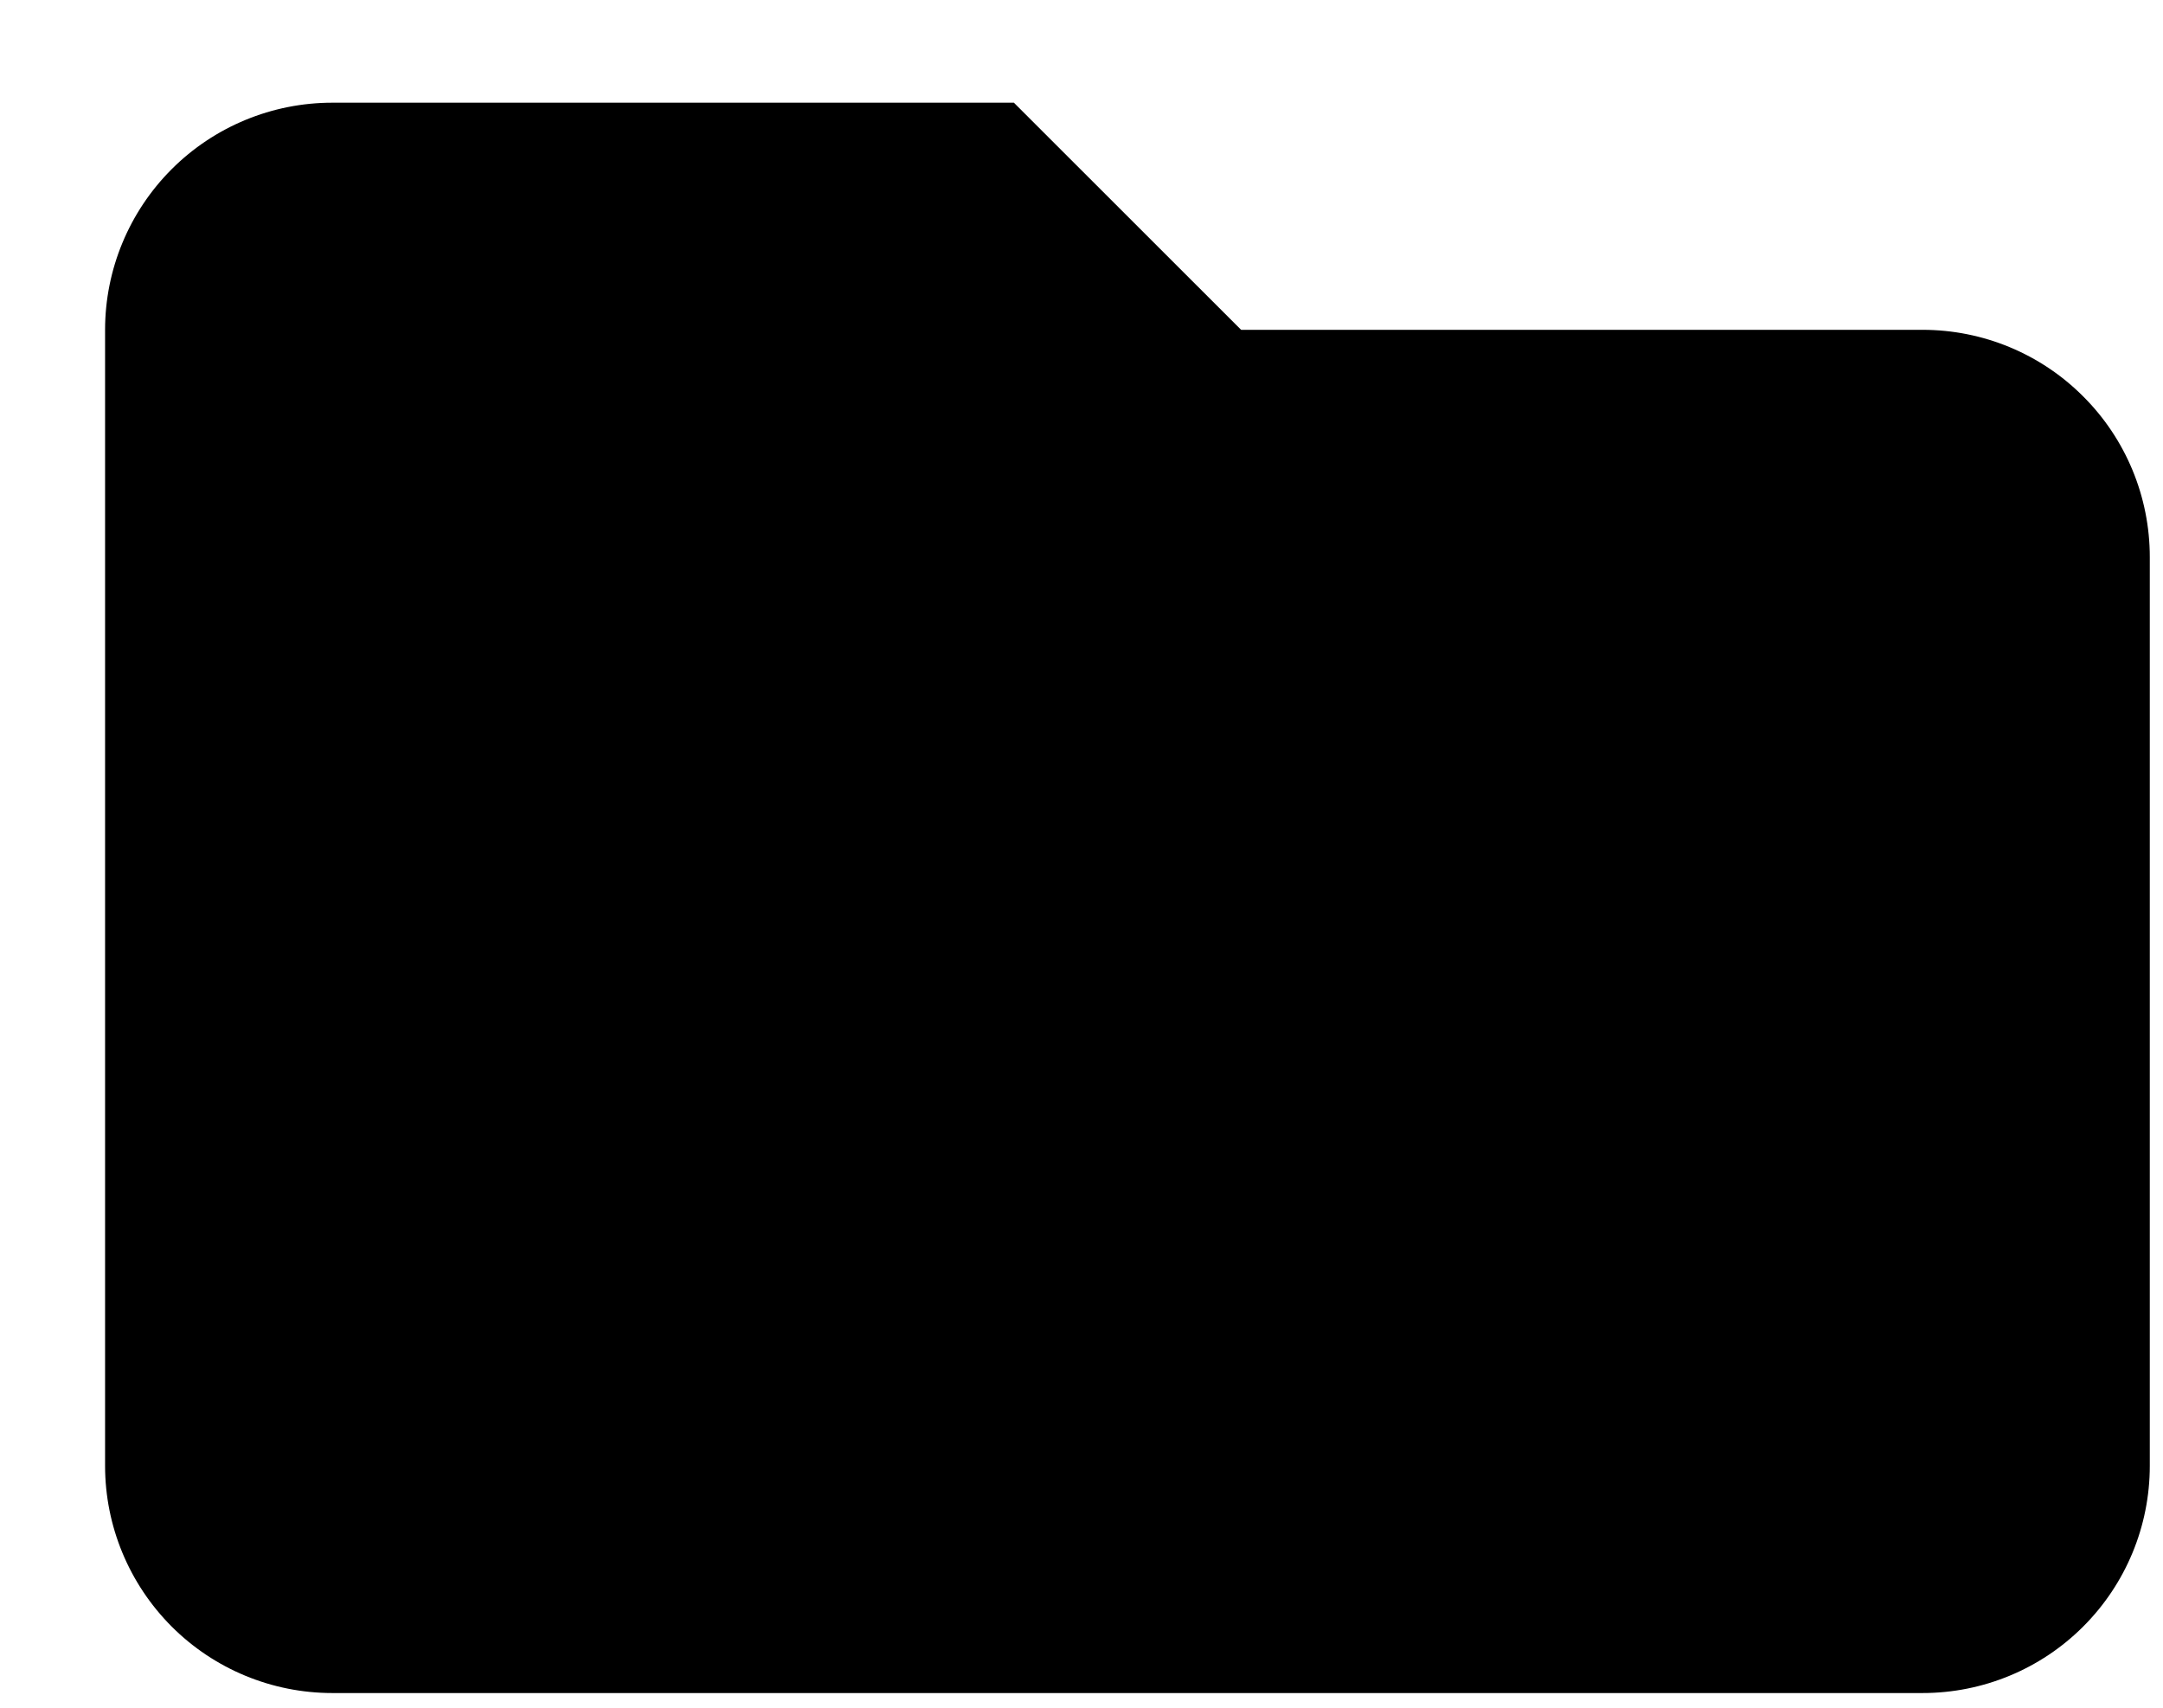 <svg width="19" height="15" viewBox="0 0 19 15" fill="none" xmlns="http://www.w3.org/2000/svg">
<path d="M0.923 2.897V12.875C0.923 13.405 1.134 13.912 1.508 14.287C1.882 14.661 2.39 14.871 2.919 14.871H16.888C17.418 14.871 17.925 14.661 18.299 14.287C18.674 13.912 18.884 13.405 18.884 12.875V4.893C18.884 4.364 18.674 3.856 18.299 3.482C17.925 3.107 17.418 2.897 16.888 2.897H10.902L8.906 0.902H2.919C2.39 0.902 1.882 1.112 1.508 1.486C1.134 1.86 0.923 2.368 0.923 2.897Z" fill="#000" fill-opacity="1"/>
</svg>

